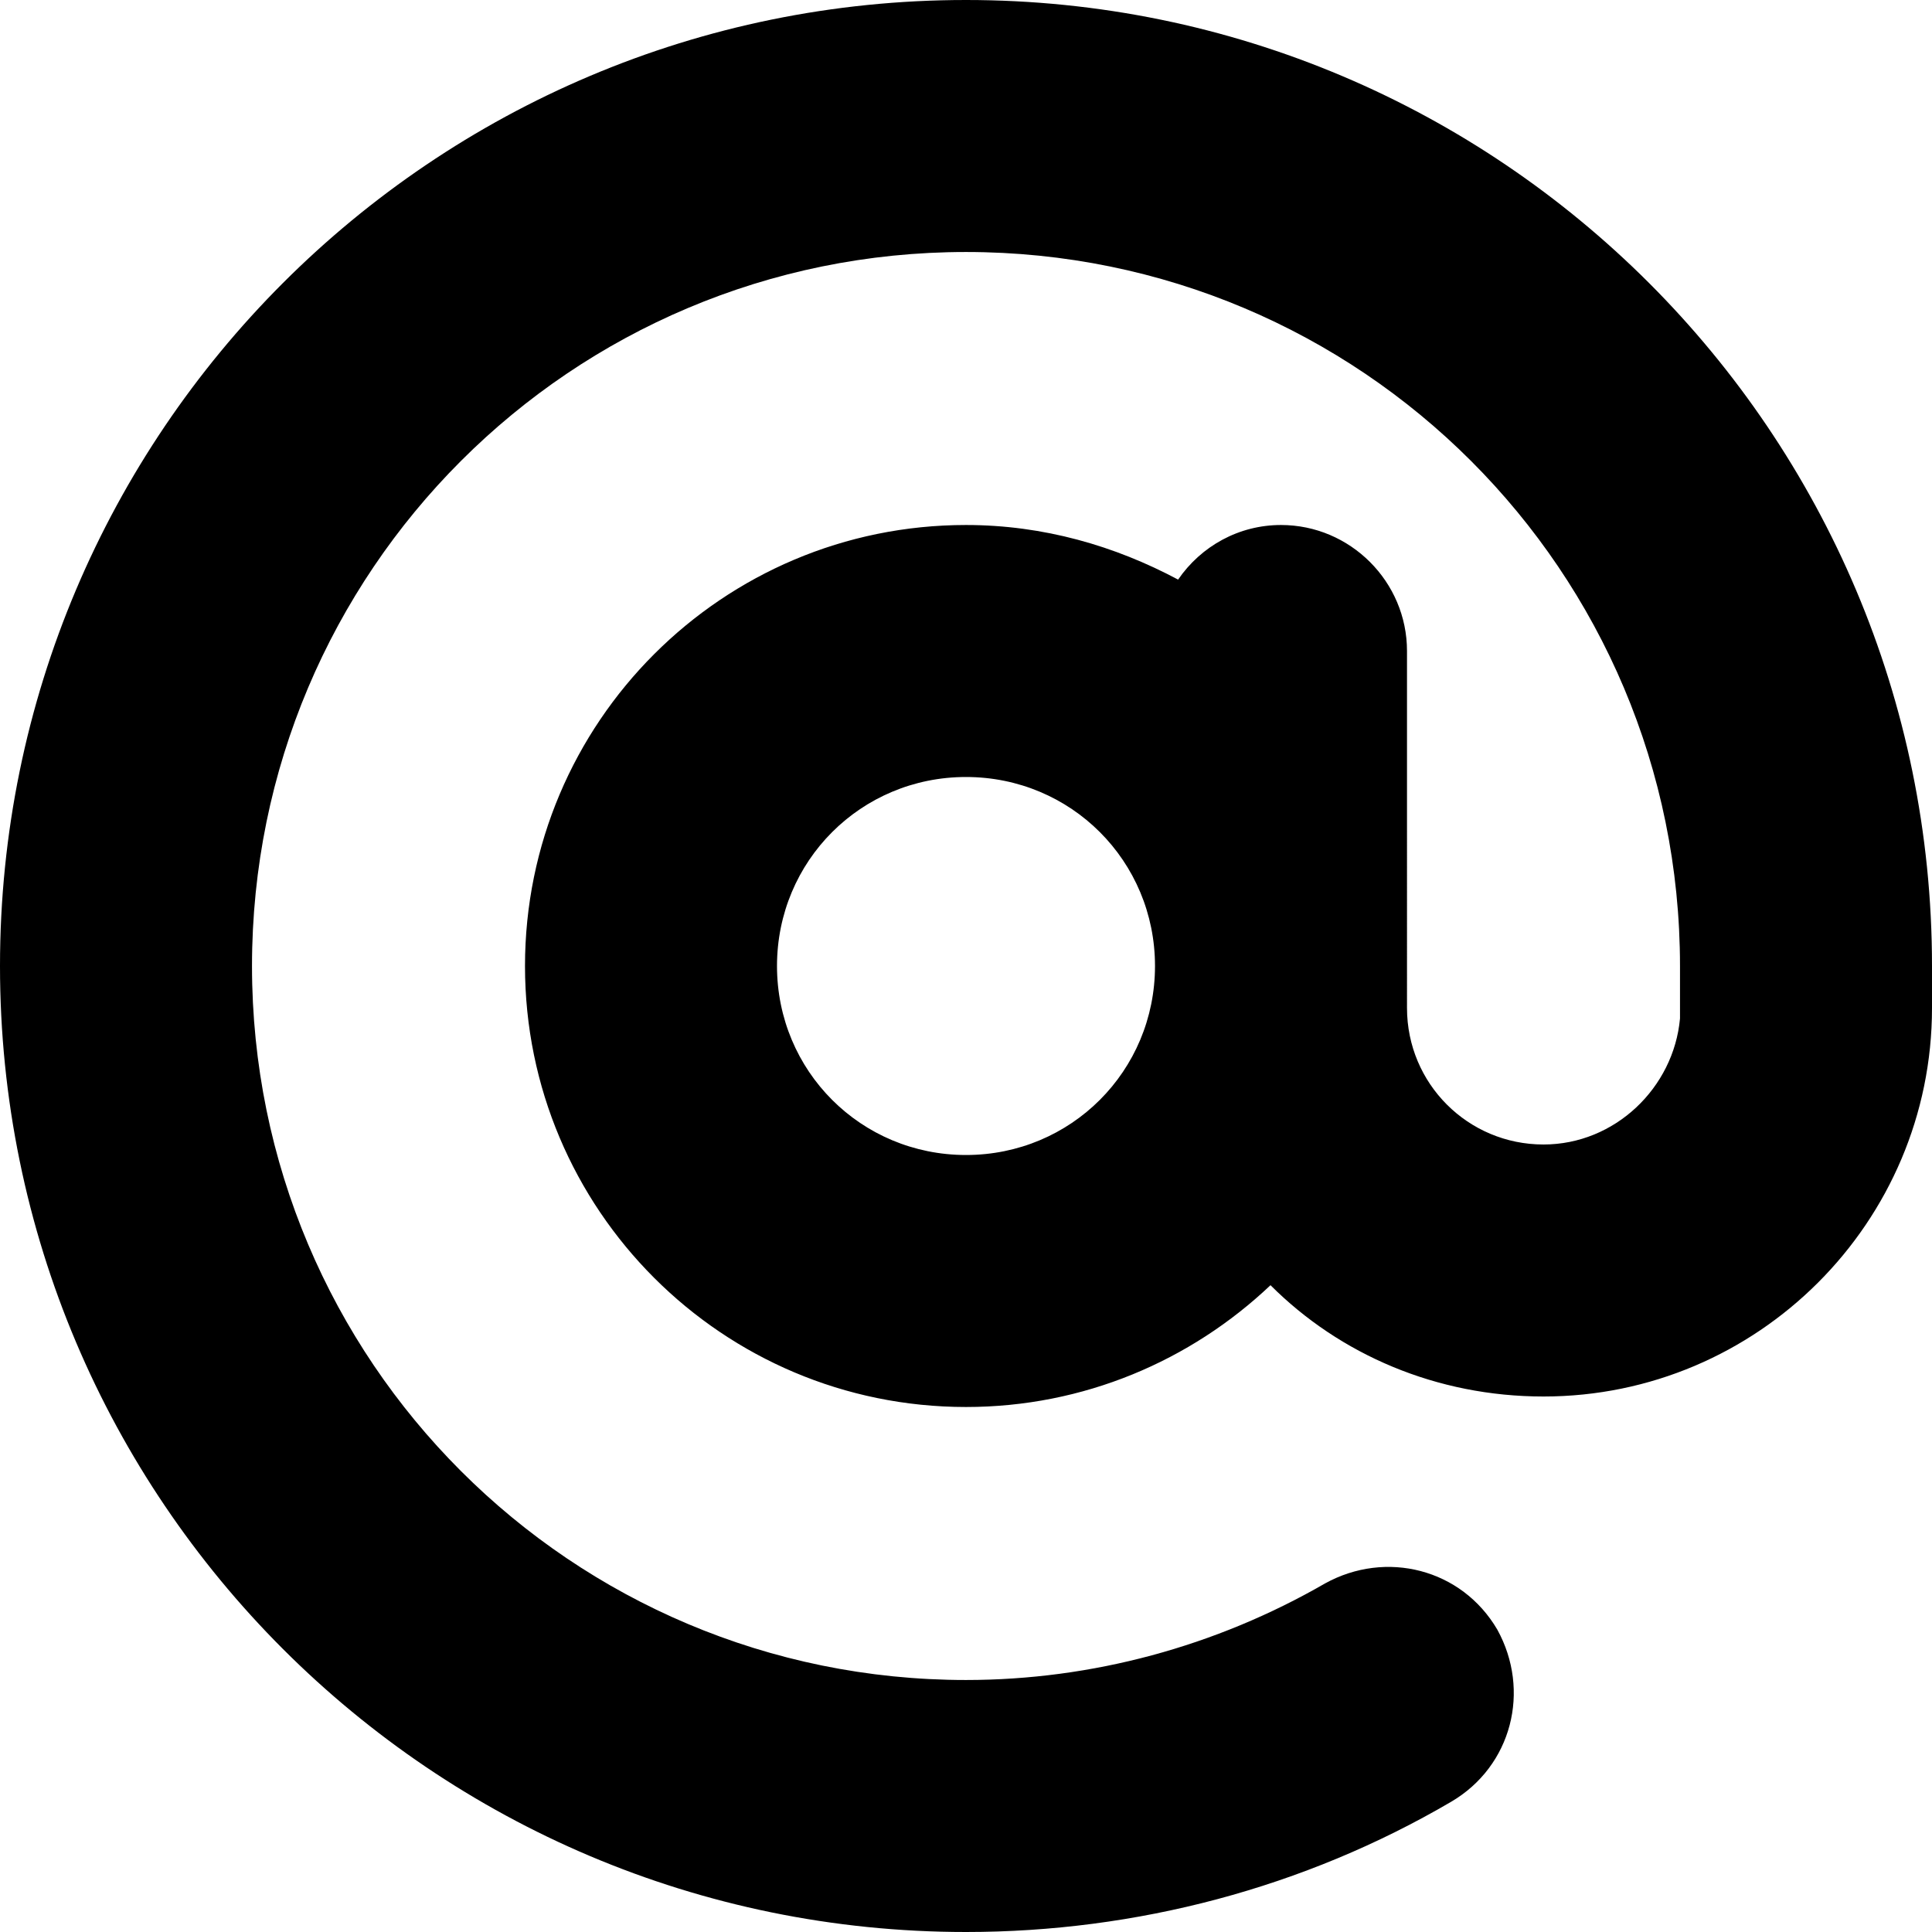 <?xml version="1.0" encoding="utf-8"?>
<!-- Generator: Adobe Illustrator 22.1.0, SVG Export Plug-In . SVG Version: 6.00 Build 0)  -->
<svg version="1.1" id="Layer_1" xmlns="http://www.w3.org/2000/svg" xmlns:xlink="http://www.w3.org/1999/xlink" x="0px" y="0px"
	 viewBox="0 0 92 92" style="enable-background:new 0 0 92 92;" xml:space="preserve">
<g>
	<path d="M92,47.4c0-0.5,0-0.9,0-1.4C92,20.6,71.4,0,46,0S0,20.6,0,46s20.6,46,46,46c8.1,0,16.1-2.1,23.1-6.2
		c2.9-1.7,3.8-5.3,2.2-8.2c-1.7-2.9-5.3-3.8-8.2-2.2C57.9,78.4,52,80,46,80c-18.8,0-34-15.2-34-34s15.2-34,34-34s34,15.2,34,34
		c0,0.6,0,1.1,0,1.7c0,0.3,0,0.5,0,0.8c-0.3,3.3-3.1,6-6.5,6c-3.6,0-6.5-2.9-6.5-6.5V31c0-3.3-2.7-6-6-6c-2,0-3.8,1-4.9,2.6
		c-3-1.6-6.4-2.6-10.1-2.6c-11.6,0-21,9.4-21,21s9.4,21,21,21c5.6,0,10.7-2.2,14.5-5.8c3.3,3.3,7.9,5.3,13,5.3
		C83.7,66.5,92,58.2,92,48C92,47.8,92,47.6,92,47.4C92,47.4,92,47.4,92,47.4z M46,55c-5,0-9-4-9-9s4-9,9-9s9,4,9,9S51,55,46,55z"/>
</g>
</svg>
